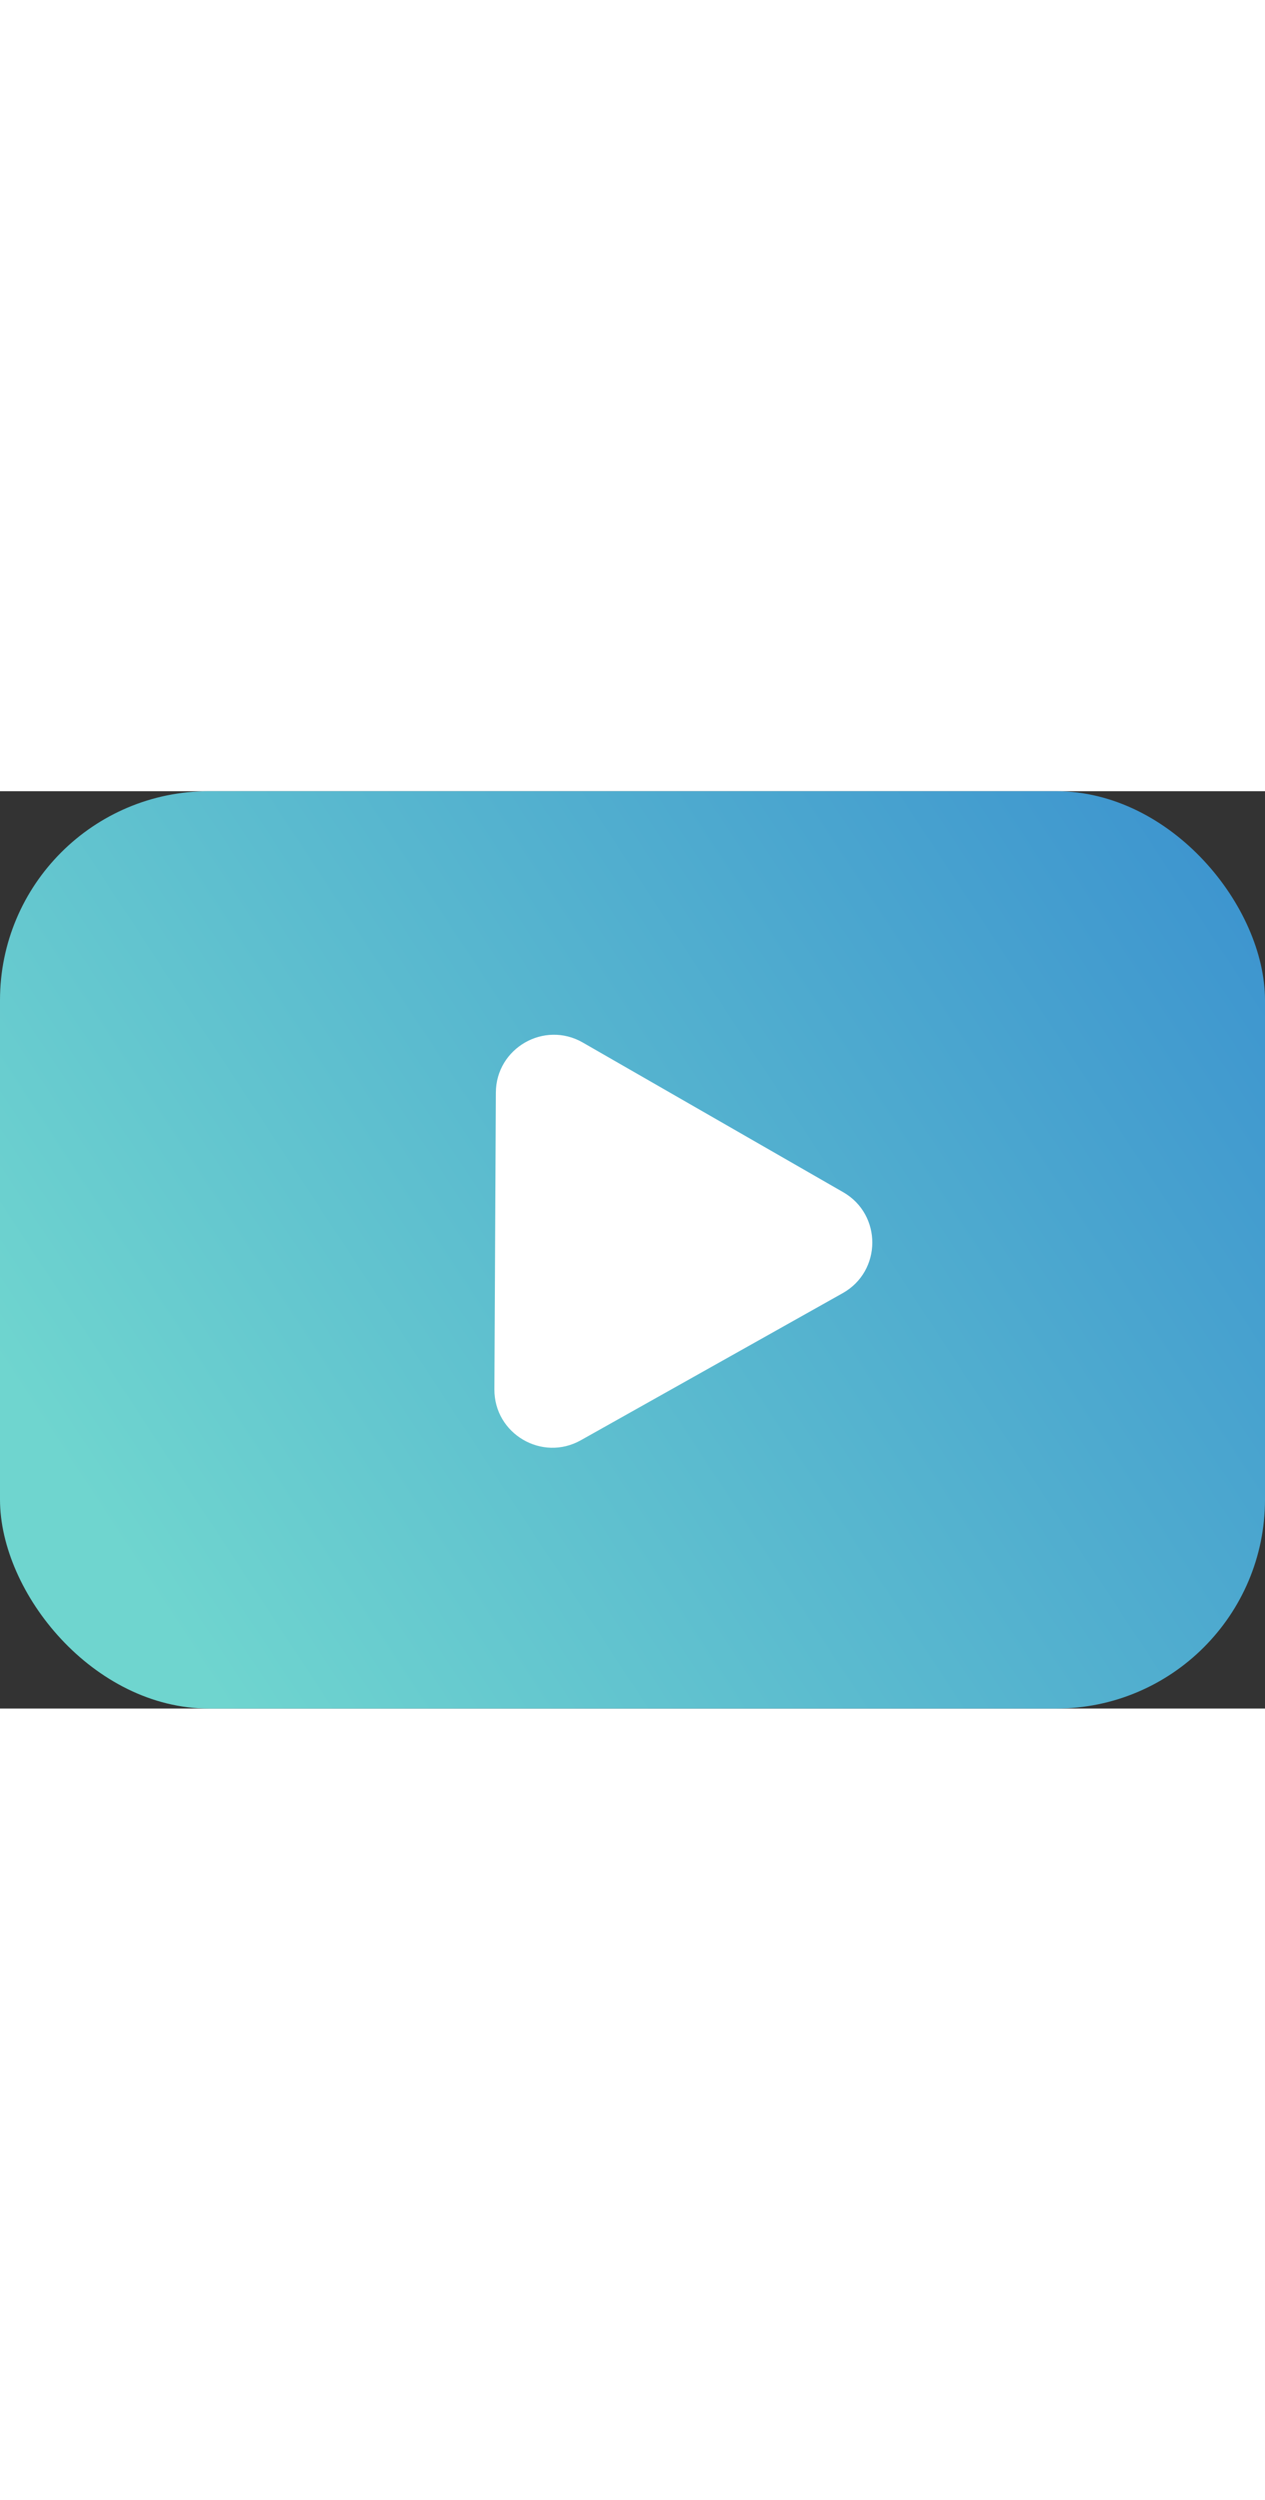 <svg width="40" viewBox="0 0 109 79" fill="none" xmlns="http://www.w3.org/2000/svg">
<rect x="0" y="0" width="109" height="79" fill="#333333" stroke="none"/>
<rect width="109" height="79" rx="18" fill="url(#paint0_linear)"/>
<path d="M72.654 34.533C76.019 36.465 75.996 41.329 72.611 43.228L50.048 55.895C46.706 57.771 42.582 55.343 42.6 51.51L42.726 25.956C42.745 22.123 46.893 19.736 50.217 21.645L72.654 34.533Z" fill="white"/>
<defs>
<linearGradient id="paint0_linear" x1="12.577" y1="68.884" x2="179.45" y2="-40.738" gradientUnits="userSpaceOnUse">
<stop stop-color="#6FD5CF"/>
<stop offset="1" stop-color="#1763CF"/>
</linearGradient>
</defs>
</svg>

